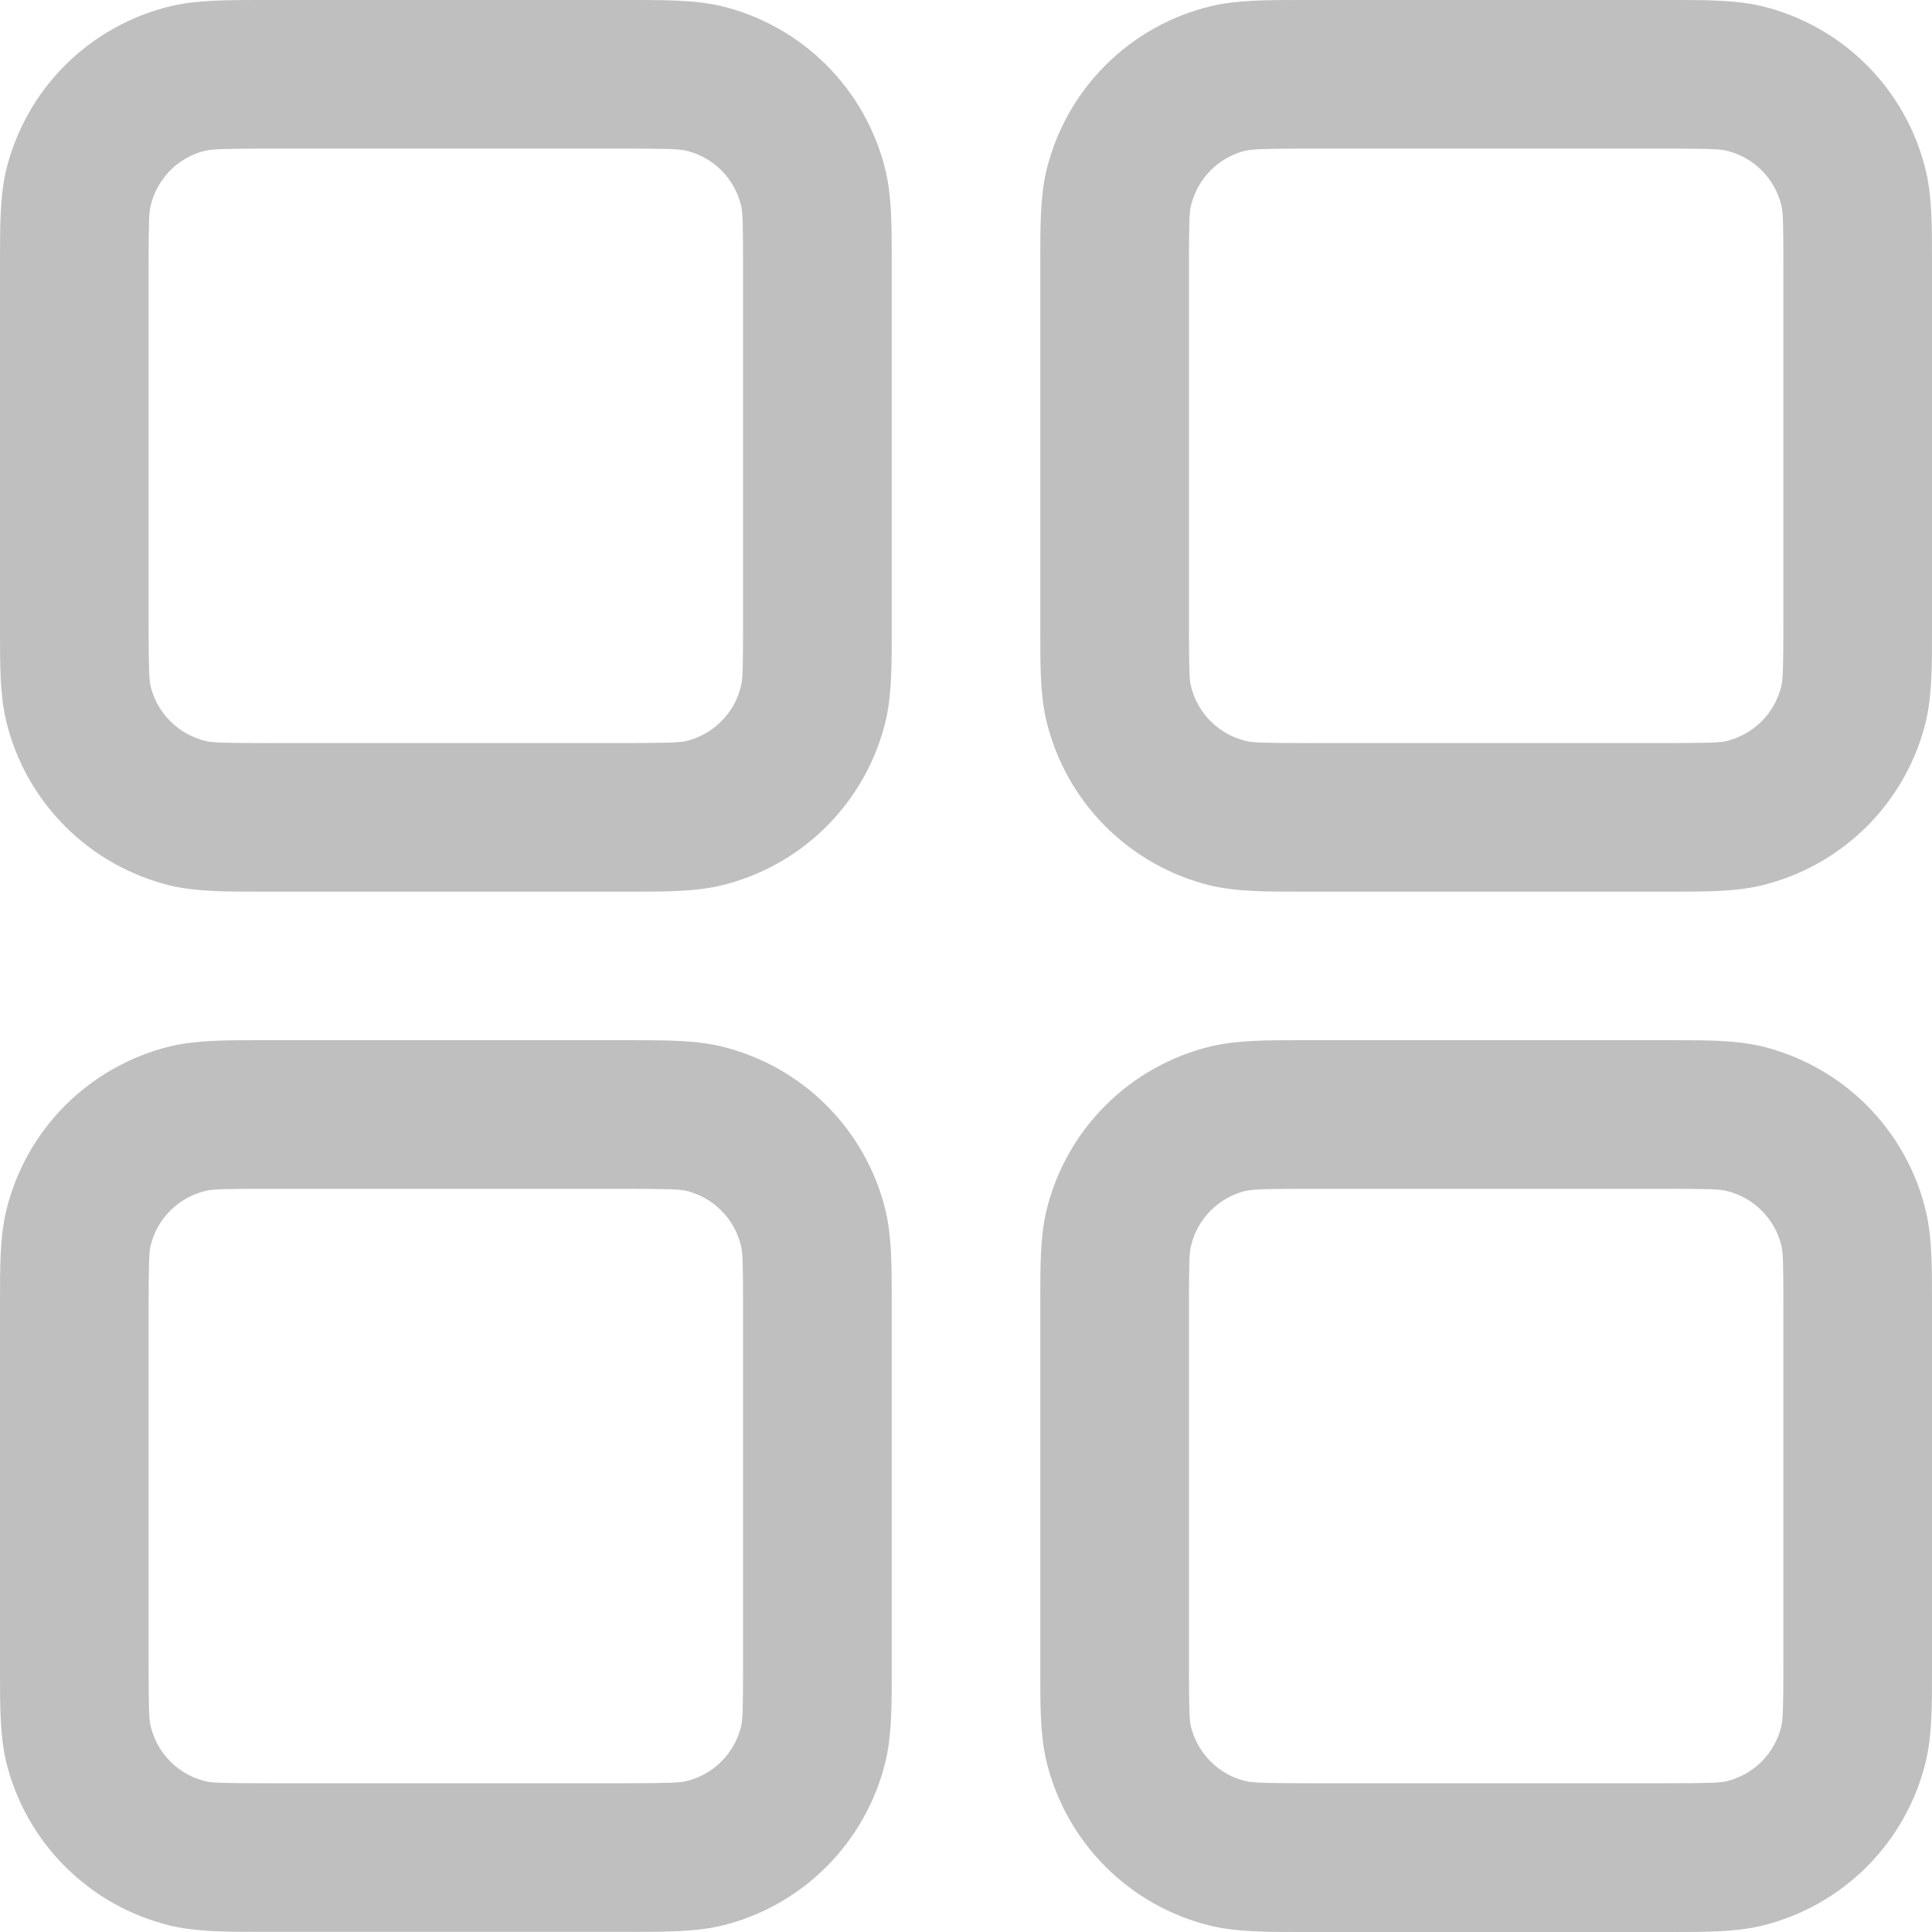 <svg width="25" height="25" viewBox="0 0 25 25" fill="none" xmlns="http://www.w3.org/2000/svg">
<path fill-rule="evenodd" clip-rule="evenodd" d="M3.462 0H3.365C2.925 0 2.546 1.43269e-08 2.212 0.079C1.694 0.203 1.22 0.467 0.843 0.844C0.466 1.22 0.201 1.694 0.077 2.211C-7.16402e-08 2.546 0 2.923 0 3.365V8.172C0 8.613 1.4328e-08 8.992 0.079 9.326C0.203 9.844 0.467 10.318 0.844 10.694C1.22 11.071 1.694 11.336 2.212 11.461C2.546 11.538 2.923 11.538 3.365 11.538H8.173C8.613 11.538 8.992 11.538 9.327 11.459C9.845 11.335 10.319 11.07 10.695 10.694C11.072 10.317 11.337 9.844 11.461 9.326C11.539 8.992 11.539 8.615 11.539 8.172V3.365C11.539 2.925 11.539 2.546 11.46 2.211C11.336 1.693 11.071 1.22 10.695 0.843C10.318 0.466 9.845 0.201 9.327 0.077C8.992 -7.16347e-08 8.615 0 8.173 0H3.462ZM2.66 1.95C2.742 1.931 2.871 1.923 3.462 1.923H8.077C8.669 1.923 8.796 1.929 8.879 1.95C9.052 1.991 9.21 2.079 9.335 2.205C9.461 2.331 9.549 2.489 9.59 2.661C9.61 2.742 9.615 2.869 9.615 3.461V8.076C9.615 8.669 9.61 8.795 9.588 8.878C9.547 9.051 9.459 9.209 9.333 9.334C9.208 9.46 9.05 9.548 8.877 9.59C8.798 9.607 8.671 9.615 8.077 9.615H3.462C2.869 9.615 2.742 9.609 2.66 9.588C2.487 9.546 2.329 9.458 2.203 9.332C2.078 9.207 1.989 9.049 1.948 8.876C1.931 8.797 1.923 8.67 1.923 8.076V3.461C1.923 2.869 1.929 2.742 1.95 2.659C1.991 2.487 2.08 2.329 2.205 2.203C2.331 2.078 2.489 1.989 2.662 1.948M16.923 0H16.827C16.387 0 16.008 1.43269e-08 15.673 0.079C15.155 0.203 14.681 0.467 14.305 0.844C13.928 1.22 13.663 1.694 13.539 2.211C13.461 2.546 13.461 2.923 13.461 3.365V8.172C13.461 8.613 13.461 8.992 13.54 9.326C13.664 9.844 13.929 10.318 14.305 10.694C14.682 11.071 15.155 11.336 15.673 11.461C16.008 11.538 16.385 11.538 16.827 11.538H21.635C22.075 11.538 22.454 11.538 22.788 11.459C23.306 11.335 23.78 11.07 24.157 10.694C24.534 10.317 24.799 9.844 24.923 9.326C25 8.992 25 8.615 25 8.172V3.365C25 2.925 25 2.546 24.921 2.211C24.797 1.693 24.533 1.22 24.156 0.843C23.78 0.466 23.306 0.201 22.788 0.077C22.454 -7.16347e-08 22.077 0 21.635 0H16.923ZM16.121 1.95C16.204 1.931 16.333 1.923 16.923 1.923H21.538C22.131 1.923 22.258 1.929 22.34 1.95C22.513 1.991 22.671 2.079 22.797 2.205C22.922 2.331 23.011 2.489 23.052 2.661C23.071 2.742 23.077 2.869 23.077 3.461V8.076C23.077 8.669 23.069 8.795 23.05 8.878C23.009 9.051 22.92 9.209 22.795 9.334C22.669 9.46 22.511 9.548 22.338 9.59C22.258 9.609 22.131 9.615 21.538 9.615H16.923C16.331 9.615 16.204 9.609 16.121 9.588C15.948 9.546 15.79 9.458 15.665 9.332C15.539 9.207 15.451 9.049 15.41 8.876C15.392 8.797 15.385 8.67 15.385 8.076V3.461C15.385 2.869 15.39 2.742 15.412 2.659C15.453 2.487 15.541 2.329 15.667 2.203C15.792 2.078 15.95 1.989 16.123 1.948M3.365 13.46H8.173C8.613 13.46 8.992 13.46 9.327 13.539C9.845 13.663 10.319 13.928 10.695 14.304C11.072 14.681 11.337 15.154 11.461 15.672C11.539 16.006 11.539 16.383 11.539 16.826V21.633C11.539 22.073 11.539 22.452 11.46 22.787C11.336 23.305 11.071 23.778 10.695 24.155C10.318 24.532 9.845 24.797 9.327 24.921C8.992 24.998 8.615 24.998 8.173 24.998H3.365C2.925 24.998 2.546 24.998 2.212 24.919C1.694 24.796 1.22 24.531 0.843 24.154C0.466 23.778 0.201 23.305 0.077 22.787C-7.16402e-08 22.452 0 22.075 0 21.633V16.826C0 16.385 1.4328e-08 16.006 0.079 15.672C0.203 15.154 0.467 14.68 0.844 14.304C1.22 13.927 1.694 13.662 2.212 13.537C2.546 13.46 2.923 13.46 3.365 13.46ZM3.462 15.383C2.869 15.383 2.742 15.389 2.66 15.41C2.487 15.452 2.329 15.54 2.203 15.666C2.078 15.791 1.989 15.949 1.948 16.122C1.931 16.201 1.923 16.328 1.923 16.922V21.537C1.923 22.129 1.929 22.256 1.95 22.339C1.991 22.511 2.08 22.669 2.205 22.795C2.331 22.921 2.489 23.009 2.662 23.05C2.742 23.069 2.869 23.075 3.462 23.075H8.077C8.669 23.075 8.796 23.067 8.879 23.048C9.052 23.007 9.21 22.919 9.335 22.793C9.461 22.667 9.549 22.509 9.59 22.337C9.61 22.256 9.615 22.129 9.615 21.537V16.922C9.615 16.329 9.61 16.203 9.588 16.12C9.547 15.947 9.459 15.789 9.333 15.664C9.208 15.538 9.05 15.45 8.877 15.408C8.798 15.391 8.671 15.383 8.077 15.383H3.462ZM16.923 13.46H16.827C16.387 13.46 16.008 13.46 15.673 13.539C15.155 13.663 14.681 13.928 14.305 14.304C13.928 14.681 13.663 15.154 13.539 15.672C13.461 16.006 13.461 16.383 13.461 16.826V21.633C13.461 22.073 13.461 22.452 13.54 22.787C13.664 23.305 13.929 23.778 14.305 24.155C14.682 24.532 15.155 24.797 15.673 24.921C16.008 25 16.387 25 16.827 25H21.635C22.075 25 22.454 25 22.788 24.921C23.306 24.797 23.779 24.532 24.156 24.156C24.532 23.779 24.797 23.306 24.921 22.789C25 22.454 25 22.075 25 21.635V16.828C25 16.387 25 16.008 24.921 15.674C24.798 15.155 24.533 14.681 24.157 14.304C23.78 13.927 23.307 13.662 22.788 13.537C22.454 13.46 22.077 13.46 21.635 13.46H16.923ZM16.121 15.41C16.204 15.391 16.333 15.383 16.923 15.383H21.538C22.131 15.383 22.258 15.389 22.34 15.41C22.513 15.452 22.671 15.54 22.797 15.666C22.922 15.791 23.011 15.949 23.052 16.122C23.071 16.203 23.077 16.329 23.077 16.922V21.537C23.077 22.129 23.069 22.256 23.05 22.339C23.009 22.511 22.92 22.669 22.795 22.795C22.669 22.921 22.511 23.009 22.338 23.05C22.258 23.069 22.131 23.075 21.538 23.075H16.923C16.331 23.075 16.204 23.067 16.121 23.048C15.948 23.007 15.79 22.919 15.665 22.793C15.539 22.667 15.451 22.509 15.41 22.337C15.392 22.258 15.385 22.131 15.385 21.537V16.922C15.385 16.329 15.39 16.203 15.412 16.12C15.453 15.947 15.541 15.789 15.667 15.664C15.792 15.538 15.95 15.45 16.123 15.408" fill="#BFBFBF"/>
</svg>
